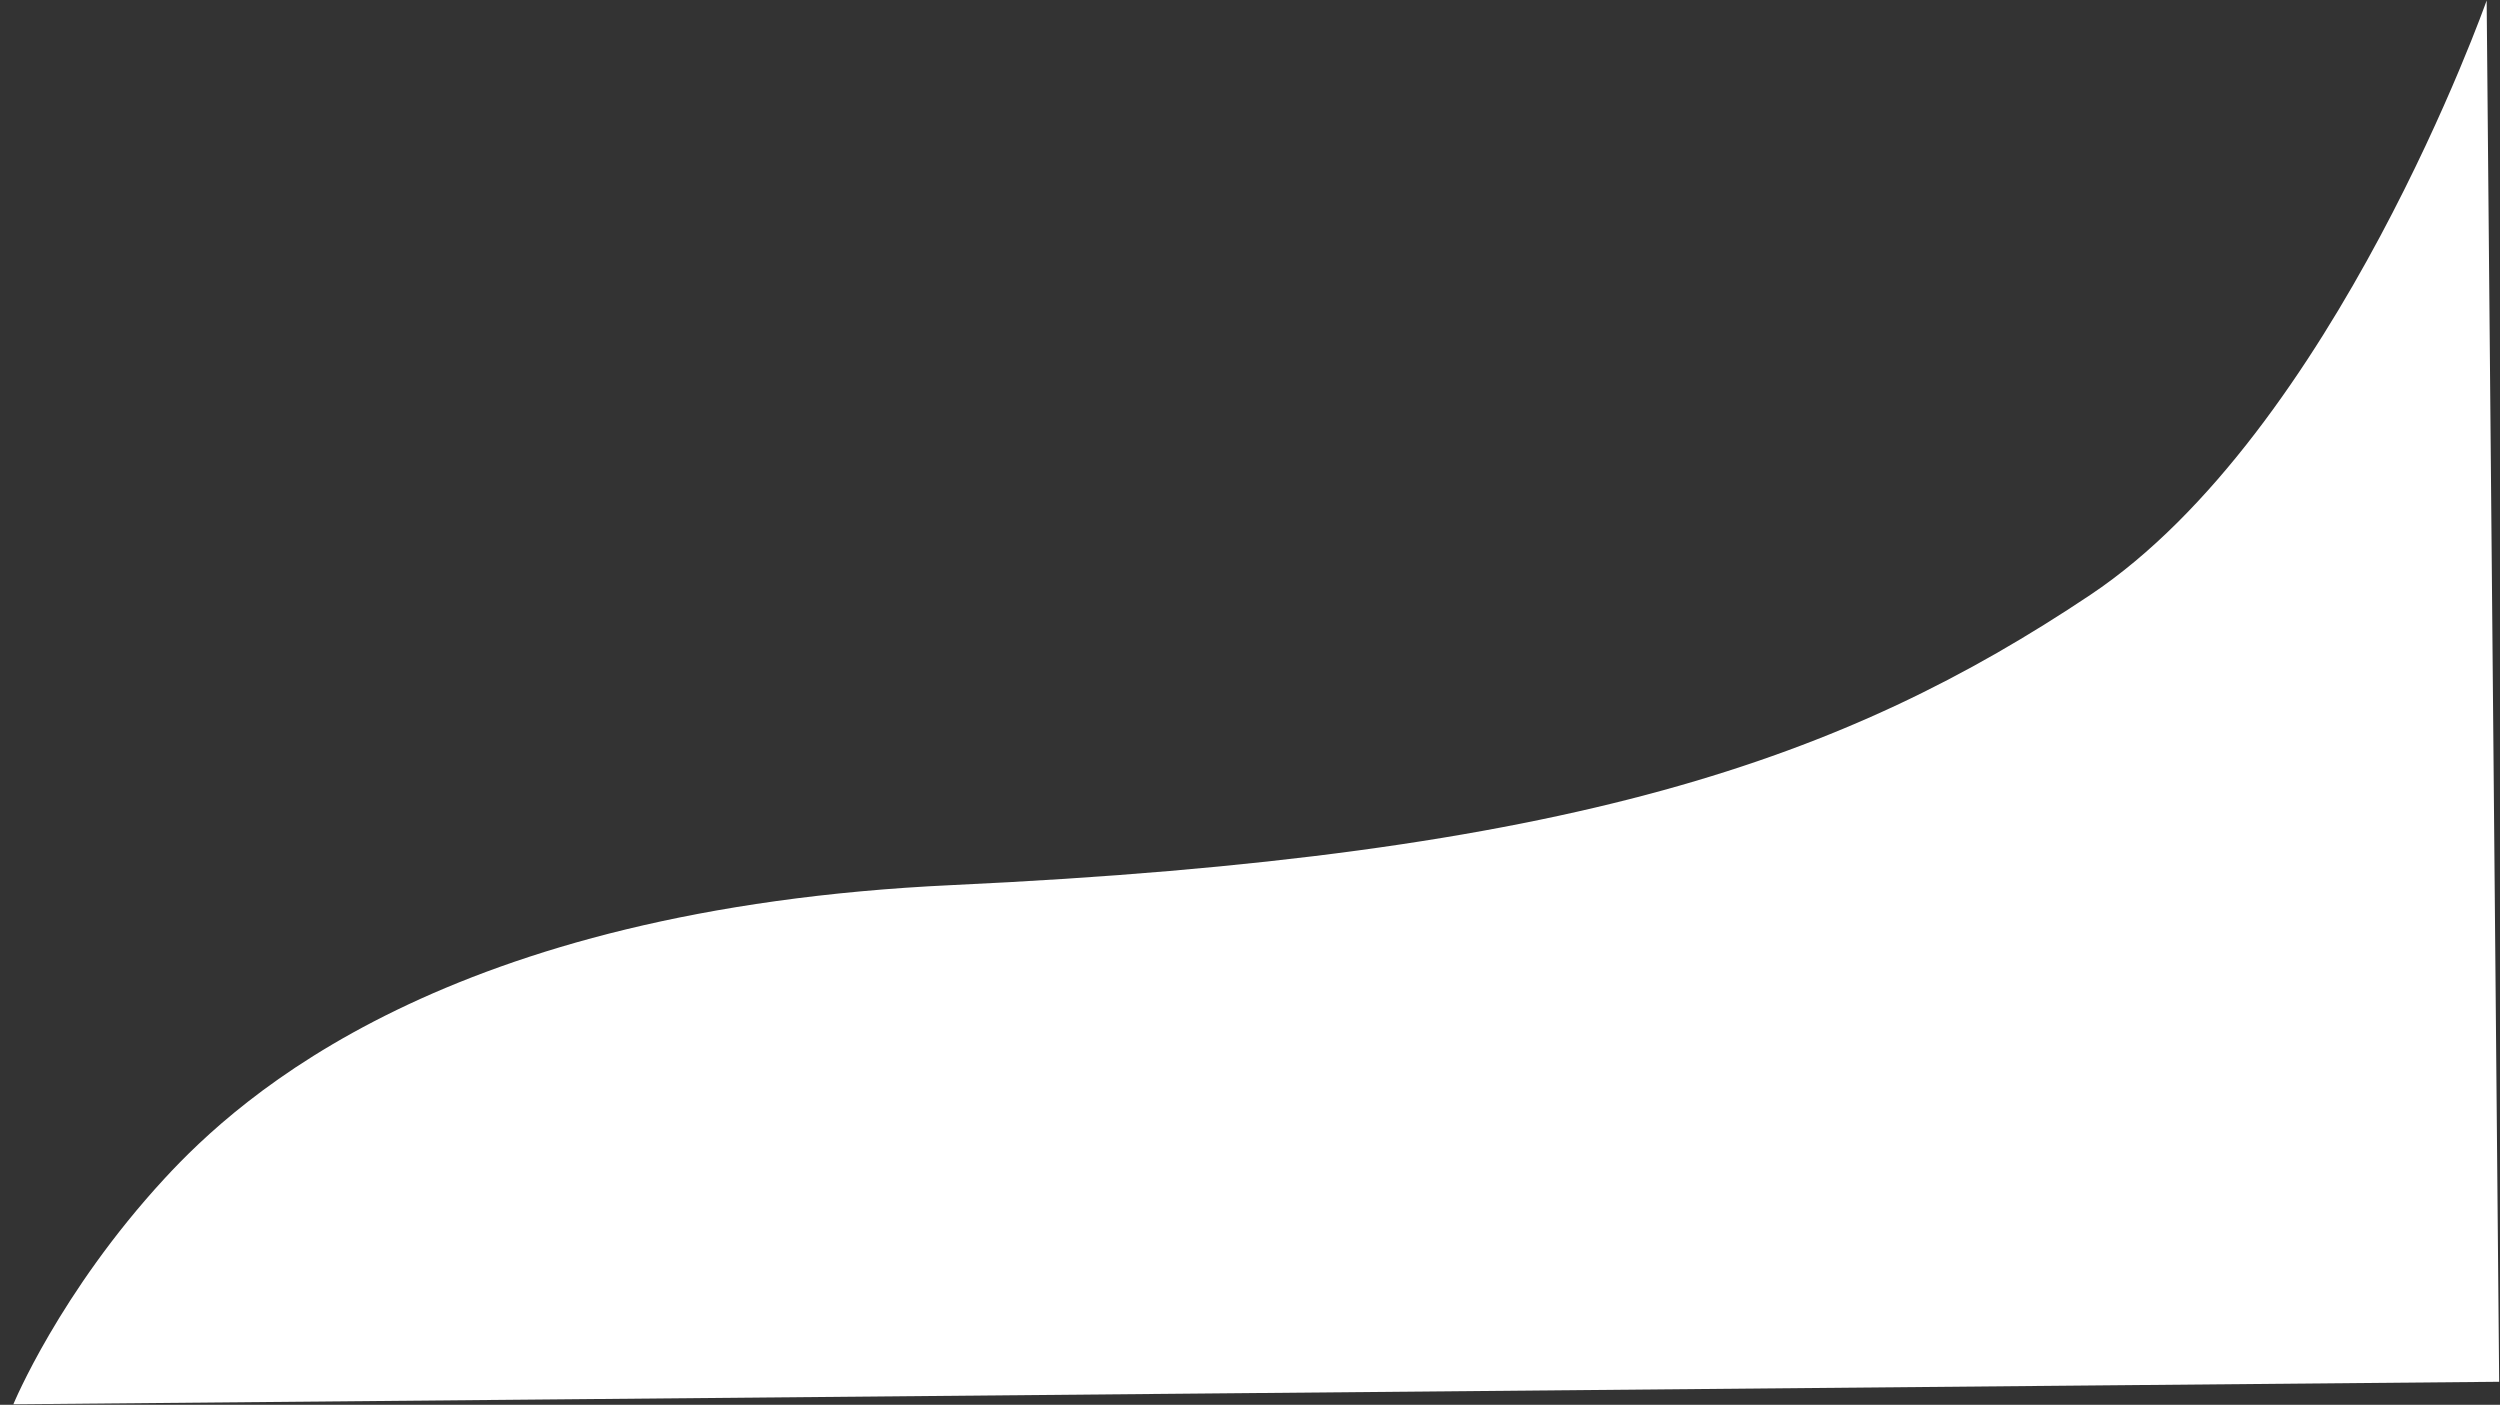 <svg width="2132" height="1198" viewBox="0 0 2132 1198" fill="none" xmlns="http://www.w3.org/2000/svg">
<rect x="0" y="0" width="2132" height="1198" fill="#333333" stroke="none"/>
<path d="M811.963 754.8C380.166 774.907 204.669 935.212 140.141 1005.23C50.653 1102.32 11.378 1197.58 11.378 1197.58L2131.29 1178.38L2120.62 0.424C2120.62 0.424 1990.93 368.105 1782.66 507.301C1574.39 646.497 1342.35 730.104 811.963 754.8Z" fill="white"/>
</svg>
